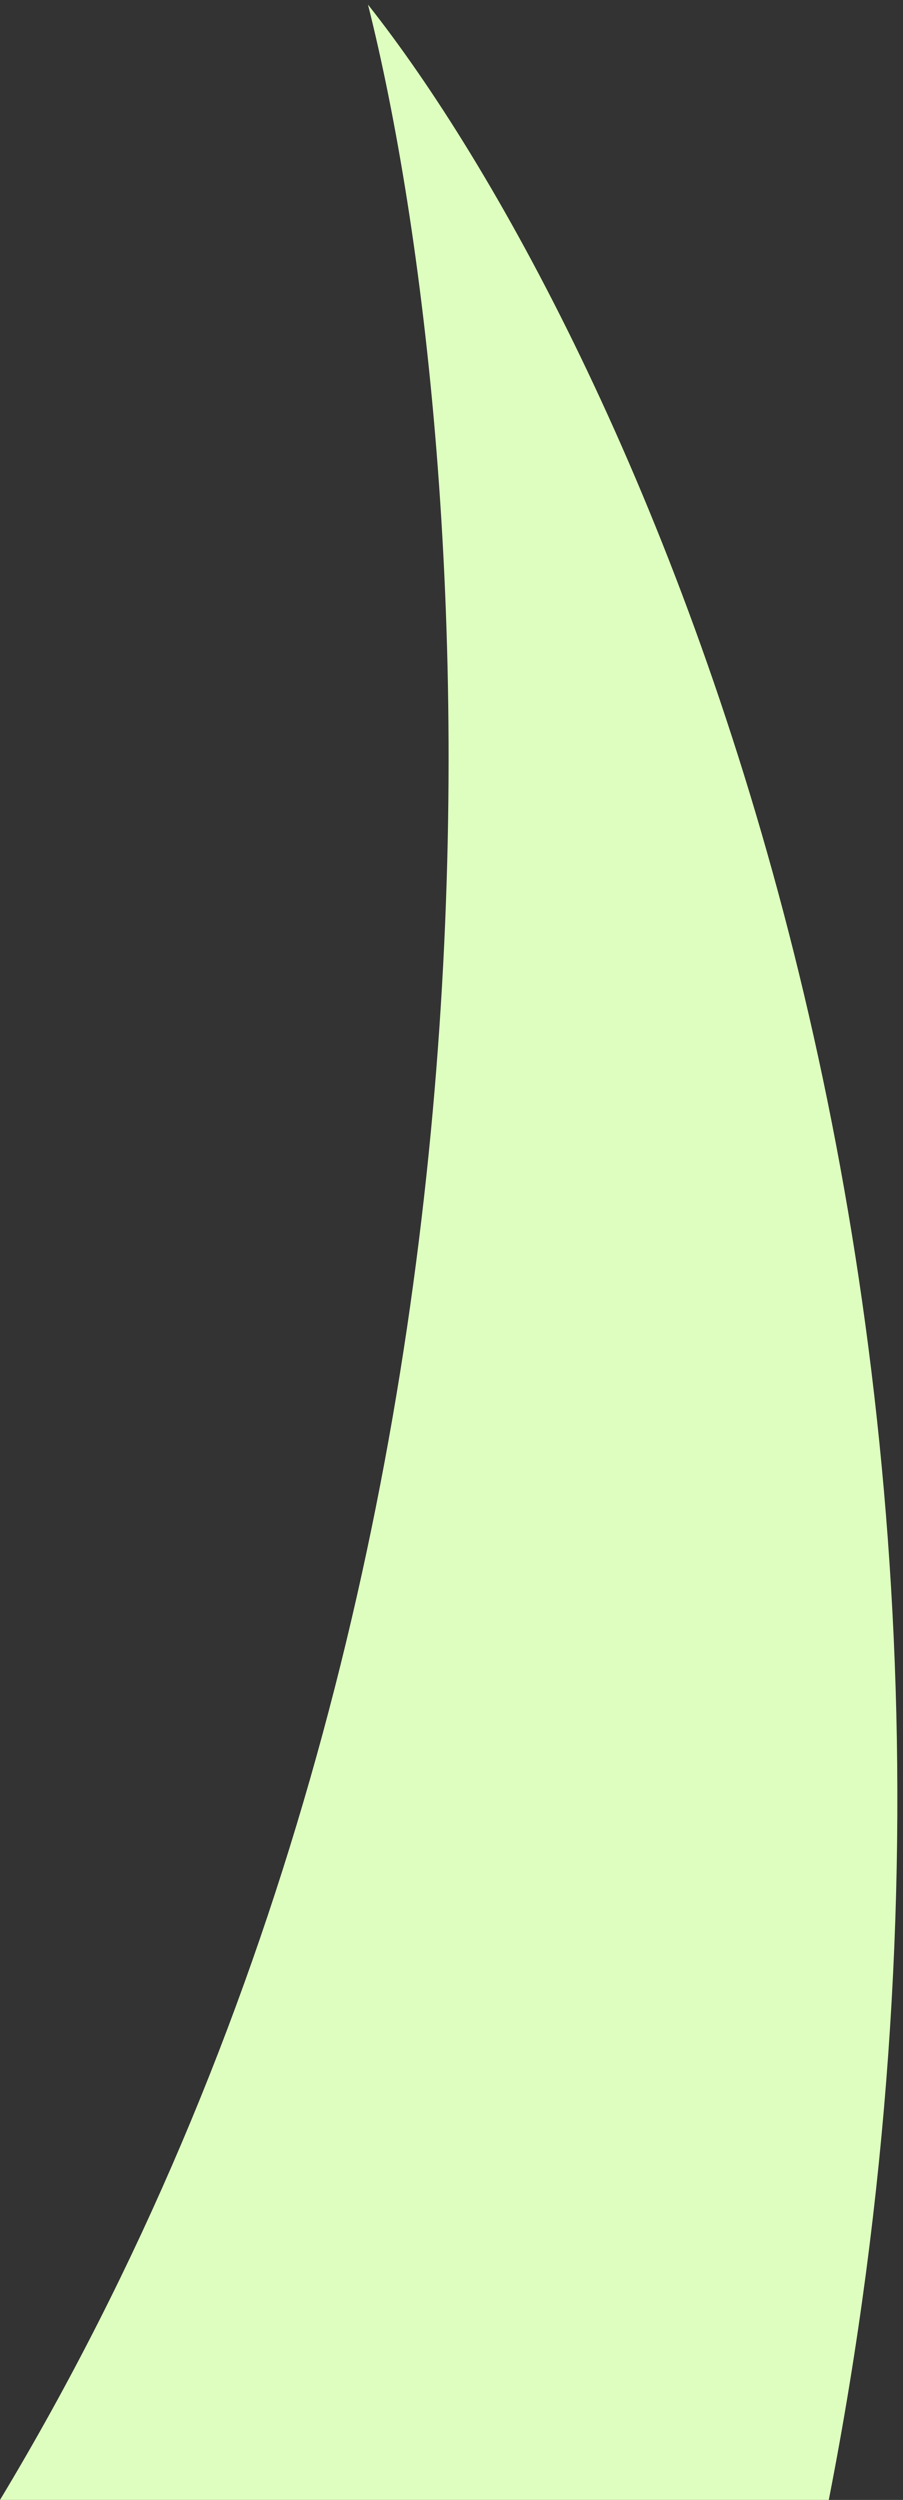 <svg width="146" height="404" viewBox="0 0 146 404" fill="none" xmlns="http://www.w3.org/2000/svg">
<rect x="0" y="0" width="146" height="404" fill="#333333" stroke="none"/>
<path d="M0 404C90.8 253.293 77.5 72.371 59.5 0.749C100.5 52.55 172.8 205.722 134 404H0Z" fill="#DEFEBF"/>
</svg>
